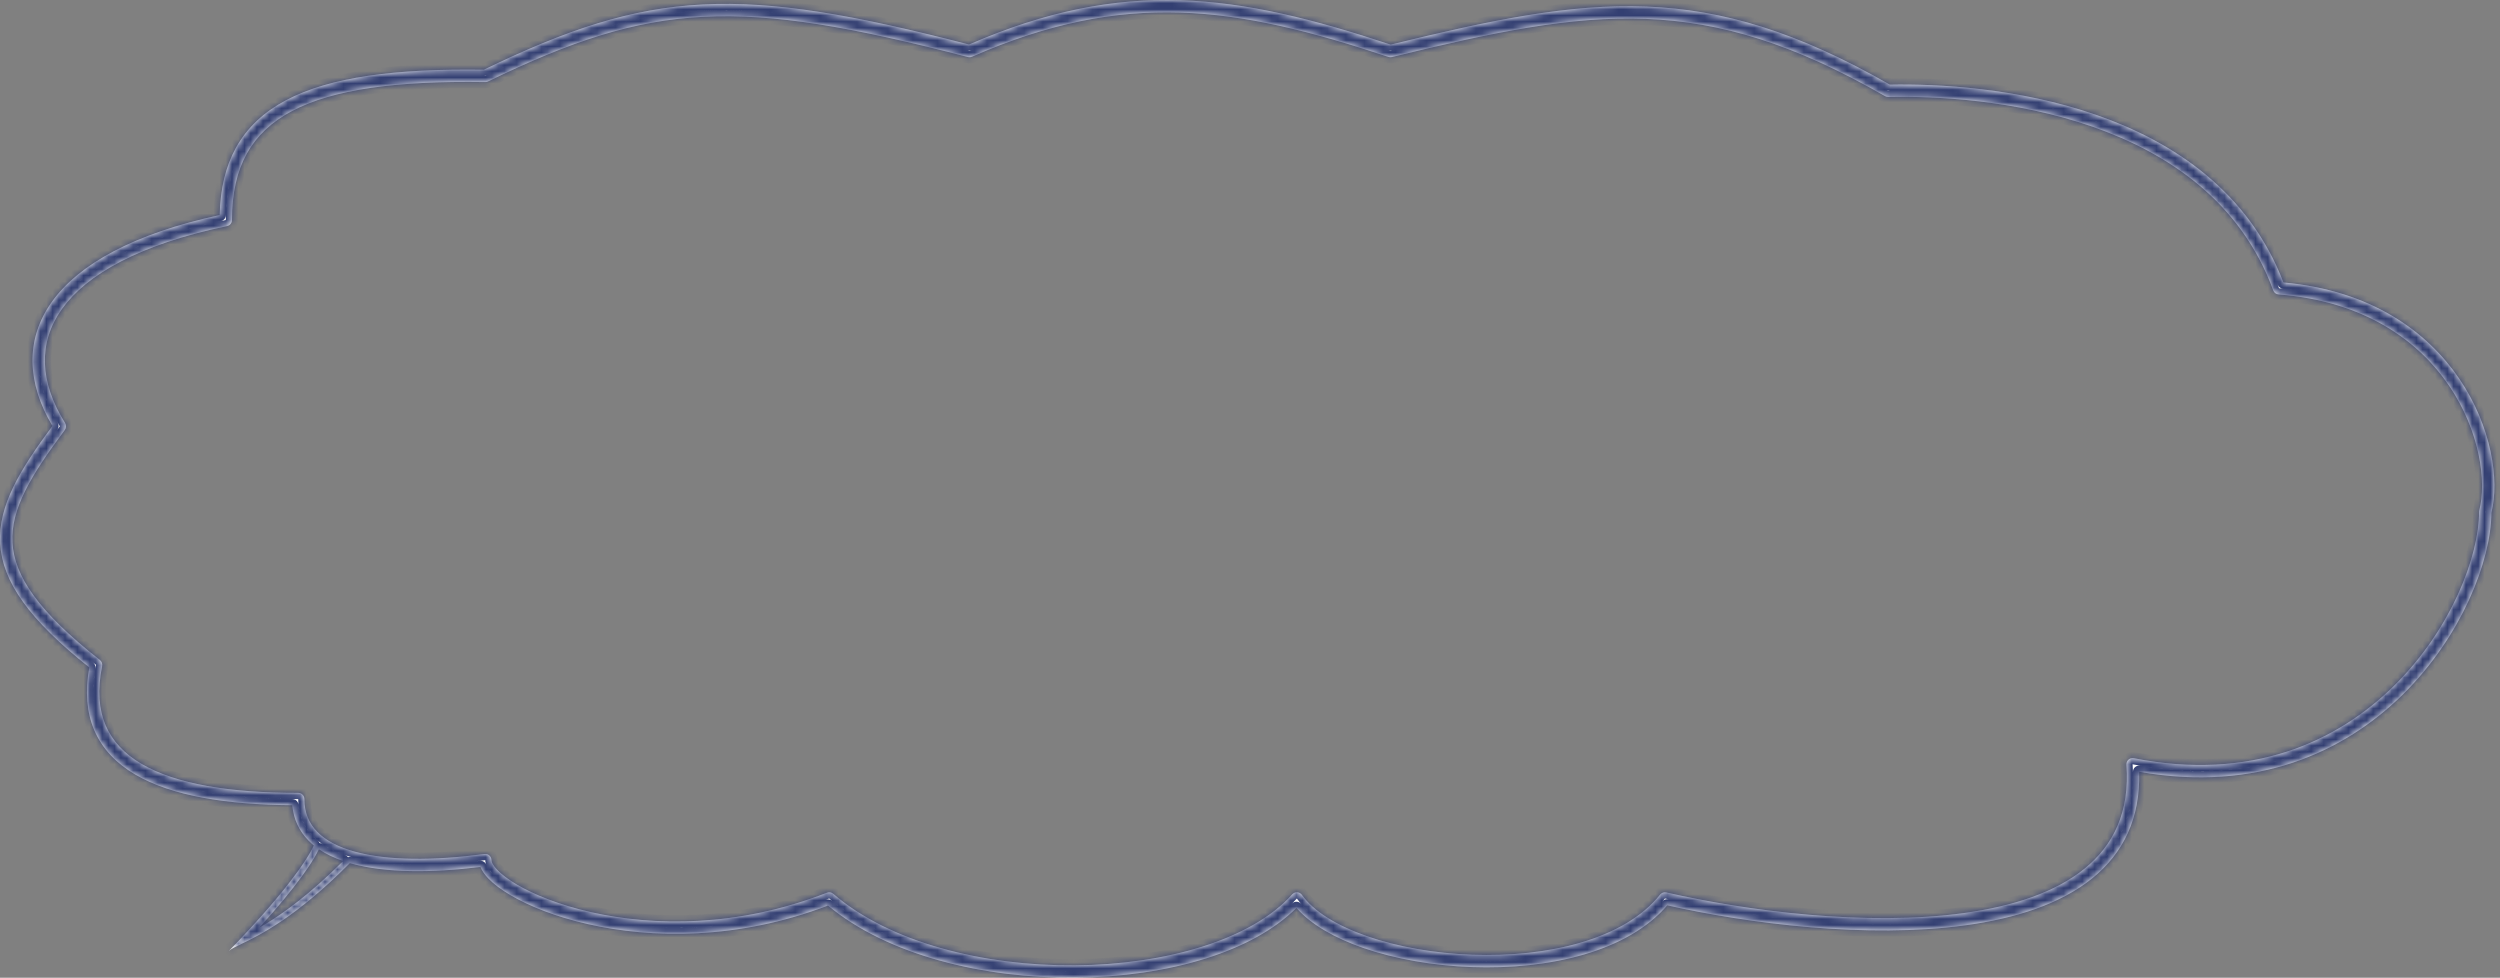 <svg width="404" height="158" viewBox="0 0 404 158" fill="none" xmlns="http://www.w3.org/2000/svg">
<rect x="0" y="0" width="404" height="158" fill="#808080" stroke="none"/>
<mask id="path-1-inside-1_1_2605" fill="white">
<path fill-rule="evenodd" clip-rule="evenodd" d="M190.711 0.034C179.87 -0.297 169.047 1.78 156.591 7.197C138.08 2.399 125.207 0.129 113.585 0.718C101.926 1.308 91.608 4.768 78.195 11.264C63.959 11.06 53.334 12.428 46.235 16.189C42.639 18.093 39.932 20.619 38.135 23.864C36.448 26.909 35.595 30.526 35.499 34.749C21.611 37.764 12.727 42.694 8.385 48.773C4.01 54.895 4.386 61.961 8.471 68.836C3.282 75.838 -0.315 81.69 0.021 87.802C0.364 94.022 4.737 100.157 14.431 107.851C13.729 111.755 14.011 115.131 15.233 117.999C16.521 121.019 18.808 123.378 21.863 125.171C27.748 128.623 36.603 130.045 47.234 130.124C47.439 132.403 48.356 134.312 49.865 135.846C50.131 136.116 50.415 136.374 50.714 136.619C49.638 139.081 45.518 144.907 37 153.66C37.401 153.32 38.071 152.996 39.019 152.537C42.007 151.09 47.757 148.305 56.537 139.48C56.627 139.506 56.718 139.532 56.809 139.557C62.274 141.063 69.636 141.097 77.644 140.103C77.898 140.746 78.347 141.361 78.878 141.921C79.737 142.828 80.96 143.753 82.469 144.644C85.491 146.428 89.788 148.15 94.982 149.334C105.248 151.674 119.127 151.941 133.806 146.338C143.492 154.402 158.993 158.116 173.72 157.997C181.222 157.936 188.581 156.881 194.948 154.863C200.839 152.997 205.943 150.285 209.505 146.716C211.877 149.434 215.752 151.611 220.321 153.195C225.441 154.97 231.574 156.051 237.813 156.28C244.053 156.509 250.441 155.888 256.066 154.226C261.453 152.634 266.211 150.065 269.431 146.302C282.562 149.266 301.825 151.713 317.666 149.524C325.703 148.414 332.978 146.095 338.113 141.936C343.032 137.951 345.913 132.332 345.687 124.722C364.667 128.086 378.827 121.559 388.267 112.262C397.803 102.869 402.56 90.606 402.613 82.857C403.949 77.561 402.619 68.869 397.434 61.223C392.244 53.57 383.181 46.934 369.004 45.643C363.393 30.976 351.261 22.908 338.721 18.556C326.171 14.2 313.098 13.519 305.39 13.672C290.53 5.172 278.484 1.534 266.037 1.056C253.634 0.579 240.904 3.245 224.727 7.212C212.341 3.099 201.544 0.365 190.711 0.034ZM51.532 137.23C52.67 138.009 53.993 138.64 55.46 139.142C50.067 144.51 45.872 147.537 42.809 149.382C42.496 149.571 42.192 149.746 41.901 149.912C44.914 146.595 47.169 143.825 48.767 141.634C49.899 140.082 50.714 138.806 51.238 137.821C51.348 137.615 51.446 137.418 51.532 137.23ZM157.076 9.166C169.429 3.75 180.049 1.71 190.65 2.033C201.271 2.357 211.929 5.055 224.37 9.199C224.549 9.259 224.742 9.267 224.925 9.222C241.249 5.214 253.802 2.586 265.96 3.054C278.078 3.52 289.875 7.066 304.635 15.543C304.793 15.634 304.974 15.68 305.156 15.676C312.701 15.503 325.675 16.145 338.064 20.445C350.446 24.743 362.124 32.645 367.352 46.929C367.486 47.296 367.822 47.551 368.212 47.582C382.144 48.682 390.851 55.08 395.778 62.346C400.747 69.672 401.862 77.852 400.649 82.473C400.628 82.555 400.616 82.641 400.616 82.727C400.616 89.844 396.139 101.701 386.863 110.837C377.643 119.918 363.723 126.269 344.819 122.524C344.513 122.464 344.197 122.55 343.963 122.757C343.729 122.964 343.605 123.268 343.628 123.579C344.19 131.213 341.524 136.599 336.854 140.382C332.128 144.211 325.27 146.456 317.393 147.544C301.648 149.719 282.304 147.216 269.278 144.217C268.904 144.131 268.512 144.267 268.272 144.567C265.397 148.167 260.884 150.717 255.5 152.308C250.125 153.896 243.958 154.504 237.887 154.281C231.816 154.058 225.882 153.007 220.977 151.306C216.038 149.593 212.28 147.272 210.387 144.611C210.21 144.364 209.931 144.209 209.628 144.192C209.324 144.175 209.03 144.298 208.827 144.524C205.576 148.159 200.504 151.005 194.345 152.957C188.198 154.905 181.04 155.938 173.704 155.997C158.989 156.116 143.79 152.323 134.654 144.435C134.374 144.192 133.982 144.125 133.637 144.26C119.173 149.92 105.485 149.677 95.427 147.384C90.394 146.236 86.298 144.582 83.485 142.921C82.076 142.089 81.02 141.273 80.33 140.545C79.609 139.784 79.42 139.259 79.42 138.997C79.42 138.709 79.295 138.434 79.078 138.244C78.862 138.055 78.573 137.968 78.288 138.006C70.031 139.105 62.629 139.085 57.34 137.628C54.701 136.901 52.661 135.835 51.29 134.442C49.943 133.073 49.191 131.339 49.19 129.128C49.19 128.576 48.743 128.128 48.19 128.128C37.207 128.128 28.453 126.718 22.876 123.446C20.113 121.825 18.161 119.766 17.073 117.215C15.984 114.659 15.72 111.51 16.505 107.641C16.58 107.27 16.439 106.889 16.142 106.655C6.17 98.828 2.315 93.076 2.019 87.691C1.719 82.254 5.003 76.823 10.476 69.487C10.722 69.157 10.74 68.709 10.521 68.359C6.42 61.804 6.1 55.412 10.013 49.936C14 44.355 22.531 39.498 36.694 36.537C37.158 36.44 37.489 36.031 37.489 35.558C37.489 31.232 38.295 27.701 39.884 24.833C41.468 21.973 43.869 19.705 47.172 17.956C53.831 14.429 64.092 13.043 78.404 13.266L78.52 13.261C78.637 13.249 78.751 13.217 78.856 13.166C92.26 6.659 102.347 3.29 113.687 2.716C125.054 2.14 137.763 4.368 156.423 9.218L156.588 9.246C156.754 9.261 156.922 9.234 157.076 9.166Z"/>
</mask>
<path fill-rule="evenodd" clip-rule="evenodd" d="M190.711 0.034C179.87 -0.297 169.047 1.78 156.591 7.197C138.08 2.399 125.207 0.129 113.585 0.718C101.926 1.308 91.608 4.768 78.195 11.264C63.959 11.06 53.334 12.428 46.235 16.189C42.639 18.093 39.932 20.619 38.135 23.864C36.448 26.909 35.595 30.526 35.499 34.749C21.611 37.764 12.727 42.694 8.385 48.773C4.01 54.895 4.386 61.961 8.471 68.836C3.282 75.838 -0.315 81.69 0.021 87.802C0.364 94.022 4.737 100.157 14.431 107.851C13.729 111.755 14.011 115.131 15.233 117.999C16.521 121.019 18.808 123.378 21.863 125.171C27.748 128.623 36.603 130.045 47.234 130.124C47.439 132.403 48.356 134.312 49.865 135.846C50.131 136.116 50.415 136.374 50.714 136.619C49.638 139.081 45.518 144.907 37 153.66C37.401 153.32 38.071 152.996 39.019 152.537C42.007 151.09 47.757 148.305 56.537 139.48C56.627 139.506 56.718 139.532 56.809 139.557C62.274 141.063 69.636 141.097 77.644 140.103C77.898 140.746 78.347 141.361 78.878 141.921C79.737 142.828 80.96 143.753 82.469 144.644C85.491 146.428 89.788 148.15 94.982 149.334C105.248 151.674 119.127 151.941 133.806 146.338C143.492 154.402 158.993 158.116 173.72 157.997C181.222 157.936 188.581 156.881 194.948 154.863C200.839 152.997 205.943 150.285 209.505 146.716C211.877 149.434 215.752 151.611 220.321 153.195C225.441 154.97 231.574 156.051 237.813 156.28C244.053 156.509 250.441 155.888 256.066 154.226C261.453 152.634 266.211 150.065 269.431 146.302C282.562 149.266 301.825 151.713 317.666 149.524C325.703 148.414 332.978 146.095 338.113 141.936C343.032 137.951 345.913 132.332 345.687 124.722C364.667 128.086 378.827 121.559 388.267 112.262C397.803 102.869 402.56 90.606 402.613 82.857C403.949 77.561 402.619 68.869 397.434 61.223C392.244 53.57 383.181 46.934 369.004 45.643C363.393 30.976 351.261 22.908 338.721 18.556C326.171 14.2 313.098 13.519 305.39 13.672C290.53 5.172 278.484 1.534 266.037 1.056C253.634 0.579 240.904 3.245 224.727 7.212C212.341 3.099 201.544 0.365 190.711 0.034ZM51.532 137.23C52.67 138.009 53.993 138.64 55.46 139.142C50.067 144.51 45.872 147.537 42.809 149.382C42.496 149.571 42.192 149.746 41.901 149.912C44.914 146.595 47.169 143.825 48.767 141.634C49.899 140.082 50.714 138.806 51.238 137.821C51.348 137.615 51.446 137.418 51.532 137.23ZM157.076 9.166C169.429 3.75 180.049 1.71 190.65 2.033C201.271 2.357 211.929 5.055 224.37 9.199C224.549 9.259 224.742 9.267 224.925 9.222C241.249 5.214 253.802 2.586 265.96 3.054C278.078 3.52 289.875 7.066 304.635 15.543C304.793 15.634 304.974 15.68 305.156 15.676C312.701 15.503 325.675 16.145 338.064 20.445C350.446 24.743 362.124 32.645 367.352 46.929C367.486 47.296 367.822 47.551 368.212 47.582C382.144 48.682 390.851 55.08 395.778 62.346C400.747 69.672 401.862 77.852 400.649 82.473C400.628 82.555 400.616 82.641 400.616 82.727C400.616 89.844 396.139 101.701 386.863 110.837C377.643 119.918 363.723 126.269 344.819 122.524C344.513 122.464 344.197 122.55 343.963 122.757C343.729 122.964 343.605 123.268 343.628 123.579C344.19 131.213 341.524 136.599 336.854 140.382C332.128 144.211 325.27 146.456 317.393 147.544C301.648 149.719 282.304 147.216 269.278 144.217C268.904 144.131 268.512 144.267 268.272 144.567C265.397 148.167 260.884 150.717 255.5 152.308C250.125 153.896 243.958 154.504 237.887 154.281C231.816 154.058 225.882 153.007 220.977 151.306C216.038 149.593 212.28 147.272 210.387 144.611C210.21 144.364 209.931 144.209 209.628 144.192C209.324 144.175 209.03 144.298 208.827 144.524C205.576 148.159 200.504 151.005 194.345 152.957C188.198 154.905 181.04 155.938 173.704 155.997C158.989 156.116 143.79 152.323 134.654 144.435C134.374 144.192 133.982 144.125 133.637 144.26C119.173 149.92 105.485 149.677 95.427 147.384C90.394 146.236 86.298 144.582 83.485 142.921C82.076 142.089 81.02 141.273 80.33 140.545C79.609 139.784 79.42 139.259 79.42 138.997C79.42 138.709 79.295 138.434 79.078 138.244C78.862 138.055 78.573 137.968 78.288 138.006C70.031 139.105 62.629 139.085 57.34 137.628C54.701 136.901 52.661 135.835 51.29 134.442C49.943 133.073 49.191 131.339 49.19 129.128C49.19 128.576 48.743 128.128 48.19 128.128C37.207 128.128 28.453 126.718 22.876 123.446C20.113 121.825 18.161 119.766 17.073 117.215C15.984 114.659 15.72 111.51 16.505 107.641C16.58 107.27 16.439 106.889 16.142 106.655C6.17 98.828 2.315 93.076 2.019 87.691C1.719 82.254 5.003 76.823 10.476 69.487C10.722 69.157 10.74 68.709 10.521 68.359C6.42 61.804 6.1 55.412 10.013 49.936C14 44.355 22.531 39.498 36.694 36.537C37.158 36.44 37.489 36.031 37.489 35.558C37.489 31.232 38.295 27.701 39.884 24.833C41.468 21.973 43.869 19.705 47.172 17.956C53.831 14.429 64.092 13.043 78.404 13.266L78.52 13.261C78.637 13.249 78.751 13.217 78.856 13.166C92.26 6.659 102.347 3.29 113.687 2.716C125.054 2.14 137.763 4.368 156.423 9.218L156.588 9.246C156.754 9.261 156.922 9.234 157.076 9.166Z" fill="white"/>
<path d="M156.591 7.197L156.34 8.165C156.556 8.221 156.785 8.203 156.99 8.114L156.591 7.197ZM190.711 0.034L190.741 -0.965L190.741 -0.965L190.711 0.034ZM113.585 0.718L113.534 -0.281L113.534 -0.281L113.585 0.718ZM78.195 11.264L78.181 12.264C78.337 12.266 78.491 12.232 78.631 12.164L78.195 11.264ZM46.235 16.189L45.767 15.305L45.767 15.305L46.235 16.189ZM38.135 23.864L37.26 23.38L37.26 23.38L38.135 23.864ZM35.499 34.749L35.711 35.726C36.163 35.628 36.488 35.234 36.499 34.772L35.499 34.749ZM8.385 48.773L7.571 48.191L7.571 48.191L8.385 48.773ZM8.471 68.836L9.274 69.431C9.514 69.108 9.536 68.671 9.33 68.325L8.471 68.836ZM0.021 87.802L-0.977 87.857L-0.977 87.857L0.021 87.802ZM14.431 107.851L15.415 108.028C15.48 107.665 15.341 107.296 15.052 107.067L14.431 107.851ZM15.233 117.999L14.313 118.391L14.313 118.391L15.233 117.999ZM21.863 125.171L21.357 126.033L21.357 126.033L21.863 125.171ZM47.234 130.124L48.23 130.034C48.184 129.522 47.757 129.128 47.242 129.124L47.234 130.124ZM49.865 135.846L49.153 136.547L49.153 136.547L49.865 135.846ZM50.714 136.619L51.63 137.019C51.81 136.608 51.694 136.128 51.347 135.845L50.714 136.619ZM37 153.66L36.283 152.963C35.911 153.345 35.905 153.952 36.269 154.343C36.633 154.733 37.239 154.768 37.647 154.423L37 153.66ZM39.019 152.537L39.454 153.437L39.454 153.437L39.019 152.537ZM56.537 139.48L56.813 138.519C56.463 138.418 56.085 138.516 55.828 138.775L56.537 139.48ZM56.809 139.557L56.543 140.521L56.543 140.521L56.809 139.557ZM77.644 140.103L78.573 139.735C78.406 139.311 77.973 139.054 77.52 139.11L77.644 140.103ZM78.878 141.921L78.152 142.609L78.152 142.609L78.878 141.921ZM82.469 144.644L81.96 145.505L81.96 145.505L82.469 144.644ZM94.982 149.334L94.76 150.309L94.76 150.309L94.982 149.334ZM133.806 146.338L134.445 145.569C134.168 145.338 133.787 145.275 133.449 145.404L133.806 146.338ZM173.72 157.997L173.728 158.997L173.728 158.997L173.72 157.997ZM194.948 154.863L195.25 155.817L195.25 155.817L194.948 154.863ZM209.505 146.716L210.258 146.058C210.076 145.849 209.815 145.726 209.538 145.716C209.261 145.707 208.993 145.813 208.797 146.009L209.505 146.716ZM220.321 153.195L219.994 154.14L219.994 154.14L220.321 153.195ZM237.813 156.28L237.777 157.28L237.777 157.28L237.813 156.28ZM256.066 154.226L256.35 155.185L256.35 155.185L256.066 154.226ZM269.431 146.302L269.651 145.326C269.289 145.245 268.912 145.37 268.671 145.652L269.431 146.302ZM317.666 149.524L317.803 150.515L317.803 150.515L317.666 149.524ZM338.113 141.936L338.743 142.713L338.743 142.713L338.113 141.936ZM345.687 124.722L345.861 123.737C345.565 123.685 345.26 123.768 345.033 123.965C344.805 124.162 344.678 124.451 344.687 124.751L345.687 124.722ZM388.267 112.262L388.968 112.974L388.968 112.974L388.267 112.262ZM402.613 82.857L401.644 82.613C401.624 82.691 401.614 82.77 401.613 82.85L402.613 82.857ZM397.434 61.223L398.261 60.661L398.261 60.661L397.434 61.223ZM369.004 45.643L368.07 46C368.206 46.356 368.533 46.604 368.913 46.639L369.004 45.643ZM338.721 18.556L339.049 17.611L339.049 17.611L338.721 18.556ZM305.39 13.672L304.893 14.54C305.05 14.63 305.229 14.675 305.41 14.672L305.39 13.672ZM266.037 1.056L266.076 0.056L266.076 0.056L266.037 1.056ZM224.727 7.212L224.411 8.161C224.59 8.22 224.782 8.228 224.965 8.183L224.727 7.212ZM55.46 139.142L56.165 139.85C56.41 139.606 56.512 139.253 56.434 138.917C56.356 138.58 56.11 138.307 55.783 138.195L55.46 139.142ZM51.532 137.23L52.097 136.405C51.854 136.239 51.551 136.188 51.267 136.266C50.983 136.344 50.749 136.543 50.625 136.81L51.532 137.23ZM42.809 149.382L43.325 150.238L43.325 150.238L42.809 149.382ZM41.901 149.912L41.161 149.24C40.831 149.604 40.813 150.154 41.121 150.538C41.429 150.921 41.969 151.024 42.397 150.781L41.901 149.912ZM48.767 141.634L49.575 142.223L49.575 142.223L48.767 141.634ZM51.238 137.821L50.355 137.351L50.355 137.351L51.238 137.821ZM190.65 2.033L190.681 1.034L190.681 1.034L190.65 2.033ZM157.076 9.166L156.675 8.25L156.675 8.25L157.076 9.166ZM224.37 9.199L224.054 10.148L224.054 10.148L224.37 9.199ZM224.925 9.222L225.163 10.193L225.163 10.193L224.925 9.222ZM265.96 3.054L265.998 2.054L265.998 2.054L265.96 3.054ZM304.635 15.543L304.137 16.41L304.137 16.41L304.635 15.543ZM305.156 15.676L305.133 14.676L305.133 14.676L305.156 15.676ZM338.064 20.445L338.392 19.501L338.392 19.501L338.064 20.445ZM367.352 46.929L366.412 47.272L366.413 47.273L367.352 46.929ZM368.212 47.582L368.133 48.579L368.133 48.579L368.212 47.582ZM395.778 62.346L396.606 61.784L396.606 61.784L395.778 62.346ZM400.649 82.473L399.682 82.219L399.682 82.219L400.649 82.473ZM400.616 82.727L401.616 82.727V82.727H400.616ZM386.863 110.837L387.565 111.549L387.565 111.549L386.863 110.837ZM344.819 122.524L345.014 121.543L345.013 121.543L344.819 122.524ZM343.963 122.757L343.3 122.008L343.3 122.008L343.963 122.757ZM343.628 123.579L344.625 123.506L344.625 123.506L343.628 123.579ZM336.854 140.382L337.484 141.159L337.484 141.159L336.854 140.382ZM317.393 147.544L317.529 148.535L317.529 148.535L317.393 147.544ZM269.278 144.217L269.503 143.242L269.503 143.242L269.278 144.217ZM268.272 144.567L269.054 145.192L269.054 145.191L268.272 144.567ZM255.5 152.308L255.783 153.267L255.783 153.267L255.5 152.308ZM237.887 154.281L237.85 155.281L237.85 155.281L237.887 154.281ZM220.977 151.306L220.649 152.25L220.649 152.25L220.977 151.306ZM210.387 144.611L211.201 144.031L211.201 144.031L210.387 144.611ZM209.628 144.192L209.684 143.194L209.684 143.194L209.628 144.192ZM208.827 144.524L208.082 143.858L208.082 143.858L208.827 144.524ZM194.345 152.957L194.647 153.91L194.647 153.91L194.345 152.957ZM173.704 155.997L173.712 156.997L173.712 156.997L173.704 155.997ZM134.654 144.435L135.308 143.678L135.308 143.678L134.654 144.435ZM133.637 144.26L133.273 143.328L133.272 143.329L133.637 144.26ZM95.427 147.384L95.204 148.359L95.204 148.359L95.427 147.384ZM83.485 142.921L82.977 143.782L82.977 143.782L83.485 142.921ZM80.33 140.545L79.604 141.233L79.604 141.233L80.33 140.545ZM79.42 138.997L78.42 138.997L78.42 138.997L79.42 138.997ZM79.078 138.244L79.737 137.492L79.737 137.492L79.078 138.244ZM78.288 138.006L78.157 137.015L78.156 137.015L78.288 138.006ZM57.34 137.628L57.074 138.592L57.074 138.592L57.34 137.628ZM51.29 134.442L50.577 135.144L50.577 135.144L51.29 134.442ZM49.19 129.128L48.19 129.128L48.19 129.128L49.19 129.128ZM48.19 128.128L48.191 127.128L48.19 127.128L48.19 128.128ZM22.876 123.446L22.37 124.309L22.37 124.309L22.876 123.446ZM17.073 117.215L16.153 117.607L16.153 117.607L17.073 117.215ZM16.505 107.641L17.485 107.84L17.485 107.839L16.505 107.641ZM16.142 106.655L16.759 105.869L16.759 105.869L16.142 106.655ZM2.019 87.691L1.02 87.746L1.02 87.746L2.019 87.691ZM10.476 69.487L11.277 70.085L11.277 70.085L10.476 69.487ZM10.521 68.359L11.369 67.829L11.369 67.829L10.521 68.359ZM10.013 49.936L9.199 49.354L9.199 49.354L10.013 49.936ZM36.694 36.537L36.899 37.516L36.899 37.516L36.694 36.537ZM37.489 35.558L36.489 35.558V35.558H37.489ZM39.884 24.833L39.009 24.348L39.009 24.348L39.884 24.833ZM47.172 17.956L46.704 17.072L46.704 17.072L47.172 17.956ZM78.404 13.266L78.389 14.265C78.408 14.266 78.427 14.266 78.446 14.265L78.404 13.266ZM78.52 13.261L78.562 14.26C78.582 14.259 78.602 14.258 78.622 14.256L78.52 13.261ZM78.856 13.166L78.42 12.266L78.42 12.266L78.856 13.166ZM113.687 2.716L113.636 1.717L113.636 1.717L113.687 2.716ZM156.423 9.218L156.171 10.186C156.199 10.193 156.226 10.199 156.254 10.203L156.423 9.218ZM156.588 9.246L156.419 10.232C156.446 10.236 156.474 10.24 156.501 10.242L156.588 9.246ZM156.591 7.197L156.99 8.114C169.328 2.748 180.004 0.708 190.68 1.034L190.711 0.034L190.741 -0.965C179.735 -1.301 168.767 0.811 156.192 6.28L156.591 7.197ZM113.585 0.718L113.636 1.716C125.096 1.136 137.845 3.371 156.34 8.165L156.591 7.197L156.842 6.229C138.315 1.427 125.317 -0.877 113.534 -0.281L113.585 0.718ZM78.195 11.264L78.631 12.164C91.987 5.696 102.166 2.297 113.636 1.716L113.585 0.718L113.534 -0.281C101.686 0.319 91.229 3.841 77.76 10.364L78.195 11.264ZM46.235 16.189L46.703 17.072C53.563 13.438 63.968 12.06 78.181 12.264L78.195 11.264L78.21 10.264C63.95 10.059 53.104 11.419 45.767 15.305L46.235 16.189ZM38.135 23.864L39.01 24.349C40.701 21.296 43.254 18.899 46.703 17.072L46.235 16.189L45.767 15.305C42.024 17.287 39.164 19.942 37.26 23.38L38.135 23.864ZM35.499 34.749L36.499 34.772C36.592 30.67 37.419 27.22 39.01 24.349L38.135 23.864L37.26 23.38C35.477 26.598 34.598 30.383 34.499 34.726L35.499 34.749ZM8.385 48.773L9.198 49.354C13.326 43.577 21.913 38.722 35.711 35.726L35.499 34.749L35.287 33.772C21.31 36.806 12.129 41.812 7.571 48.191L8.385 48.773ZM8.471 68.836L9.33 68.325C5.398 61.707 5.107 55.081 9.198 49.354L8.385 48.773L7.571 48.191C2.914 54.709 3.373 62.215 7.611 69.347L8.471 68.836ZM0.021 87.802L1.02 87.747C0.706 82.044 4.059 76.469 9.274 69.431L8.471 68.836L7.667 68.241C2.505 75.208 -1.336 81.336 -0.977 87.857L0.021 87.802ZM14.431 107.851L15.052 107.067C5.391 99.4 1.337 93.505 1.02 87.747L0.021 87.802L-0.977 87.857C-0.609 94.539 4.083 100.915 13.809 108.634L14.431 107.851ZM15.233 117.999L16.153 117.607C15.024 114.957 14.739 111.787 15.415 108.028L14.431 107.851L13.446 107.674C12.719 111.723 12.998 115.304 14.313 118.391L15.233 117.999ZM21.863 125.171L22.369 124.308C19.46 122.602 17.341 120.393 16.153 117.607L15.233 117.999L14.313 118.391C15.701 121.646 18.155 124.155 21.357 126.033L21.863 125.171ZM47.234 130.124L47.242 129.124C36.65 129.045 28.018 127.622 22.369 124.308L21.863 125.171L21.357 126.033C27.478 129.624 36.556 131.044 47.227 131.124L47.234 130.124ZM49.865 135.846L50.578 135.144C49.229 133.774 48.414 132.08 48.23 130.034L47.234 130.124L46.238 130.214C46.464 132.725 47.482 134.85 49.153 136.547L49.865 135.846ZM50.714 136.619L51.347 135.845C51.075 135.621 50.818 135.388 50.578 135.144L49.865 135.846L49.153 136.547C49.445 136.844 49.755 137.126 50.081 137.393L50.714 136.619ZM37 153.66L37.717 154.358C41.996 149.96 45.18 146.288 47.436 143.395C49.678 140.521 51.041 138.369 51.63 137.019L50.714 136.619L49.798 136.218C49.311 137.331 48.076 139.323 45.859 142.166C43.657 144.99 40.522 148.607 36.283 152.963L37 153.66ZM39.019 152.537L38.583 151.637C37.693 152.068 36.876 152.454 36.353 152.897L37 153.66L37.647 154.423C37.926 154.186 38.449 153.924 39.454 153.437L39.019 152.537ZM56.537 139.48L55.828 138.775C47.147 147.5 41.498 150.225 38.583 151.637L39.019 152.537L39.454 153.437C42.516 151.954 48.367 149.11 57.246 140.185L56.537 139.48ZM56.809 139.557L57.074 138.593C56.987 138.568 56.9 138.544 56.813 138.519L56.537 139.48L56.26 140.441C56.354 140.468 56.448 140.495 56.543 140.521L56.809 139.557ZM77.644 140.103L77.52 139.11C69.564 140.098 62.354 140.047 57.074 138.593L56.809 139.557L56.543 140.521C62.194 142.078 69.709 142.096 77.767 141.095L77.644 140.103ZM78.878 141.921L79.604 141.233C79.122 140.724 78.764 140.216 78.573 139.735L77.644 140.103L76.714 140.47C77.032 141.276 77.572 141.997 78.152 142.609L78.878 141.921ZM82.469 144.644L82.977 143.782C81.518 142.921 80.379 142.051 79.604 141.233L78.878 141.921L78.152 142.609C79.096 143.605 80.403 144.585 81.96 145.505L82.469 144.644ZM94.982 149.334L95.205 148.359C90.091 147.193 85.895 145.505 82.977 143.782L82.469 144.644L81.96 145.505C85.088 147.351 89.485 149.106 94.76 150.309L94.982 149.334ZM133.806 146.338L133.449 145.404C118.979 150.927 105.303 150.661 95.205 148.359L94.982 149.334L94.76 150.309C105.192 152.687 119.276 152.954 134.162 147.272L133.806 146.338ZM173.72 157.997L173.712 156.997C159.109 157.115 143.879 153.423 134.445 145.569L133.806 146.338L133.166 147.106C143.105 155.381 158.878 159.117 173.728 158.997L173.72 157.997ZM194.948 154.863L194.646 153.91C188.389 155.893 181.131 156.937 173.712 156.997L173.72 157.997L173.728 158.997C181.313 158.936 188.773 157.869 195.25 155.817L194.948 154.863ZM209.505 146.716L208.797 146.009C205.386 149.428 200.444 152.073 194.646 153.91L194.948 154.863L195.25 155.817C201.235 153.92 206.501 151.142 210.213 147.422L209.505 146.716ZM220.321 153.195L220.649 152.251C216.156 150.693 212.467 148.589 210.258 146.058L209.505 146.716L208.751 147.373C211.287 150.279 215.349 152.53 219.994 154.14L220.321 153.195ZM237.813 156.28L237.85 155.281C231.695 155.055 225.661 153.989 220.649 152.25L220.321 153.195L219.994 154.14C225.22 155.952 231.453 157.048 237.777 157.28L237.813 156.28ZM256.066 154.226L255.783 153.267C250.283 154.892 244.005 155.507 237.85 155.281L237.813 156.28L237.777 157.28C244.1 157.512 250.6 156.883 256.35 155.185L256.066 154.226ZM269.431 146.302L268.671 145.652C265.618 149.219 261.057 151.708 255.783 153.267L256.066 154.226L256.35 155.185C261.849 153.56 266.803 150.91 270.19 146.952L269.431 146.302ZM317.666 149.524L317.529 148.534C301.856 150.699 282.726 148.278 269.651 145.326L269.431 146.302L269.21 147.277C282.398 150.254 301.793 152.727 317.803 150.515L317.666 149.524ZM338.113 141.936L337.484 141.159C332.553 145.153 325.486 147.434 317.529 148.534L317.666 149.524L317.803 150.515C325.92 149.394 333.404 147.038 338.743 142.713L338.113 141.936ZM345.687 124.722L344.687 124.751C344.904 132.051 342.159 137.371 337.484 141.159L338.113 141.936L338.743 142.713C343.905 138.531 346.922 132.613 346.686 124.692L345.687 124.722ZM388.267 112.262L387.565 111.549C378.333 120.643 364.492 127.04 345.861 123.737L345.687 124.722L345.512 125.706C364.843 129.133 379.322 122.475 388.968 112.974L388.267 112.262ZM402.613 82.857L401.613 82.85C401.562 90.292 396.944 102.311 387.565 111.549L388.267 112.262L388.968 112.974C398.662 103.427 403.558 90.92 403.613 82.864L402.613 82.857ZM397.434 61.223L396.606 61.784C401.663 69.241 402.897 77.643 401.644 82.613L402.613 82.857L403.583 83.102C405.001 77.478 403.576 68.498 398.261 60.661L397.434 61.223ZM369.004 45.643L368.913 46.639C382.788 47.902 391.583 54.377 396.606 61.784L397.434 61.223L398.261 60.661C392.905 52.764 383.573 45.965 369.095 44.647L369.004 45.643ZM338.721 18.556L338.393 19.5C350.772 23.797 362.602 31.706 368.07 46L369.004 45.643L369.938 45.285C364.184 30.245 351.751 22.02 339.049 17.611L338.721 18.556ZM305.39 13.672L305.41 14.672C313.056 14.52 325.998 15.198 338.393 19.5L338.721 18.556L339.049 17.611C326.344 13.202 313.14 12.518 305.37 12.672L305.39 13.672ZM266.037 1.056L265.999 2.055C278.249 2.526 290.139 6.101 304.893 14.54L305.39 13.672L305.886 12.804C290.921 4.244 278.718 0.542 266.076 0.056L266.037 1.056ZM224.727 7.212L224.965 8.183C241.148 4.215 253.753 1.584 265.999 2.055L266.037 1.056L266.076 0.056C253.516 -0.426 240.66 2.275 224.488 6.241L224.727 7.212ZM190.711 0.034L190.68 1.034C201.368 1.36 212.056 4.058 224.411 8.161L224.727 7.212L225.042 6.263C212.626 2.14 201.72 -0.63 190.741 -0.965L190.711 0.034ZM55.46 139.142L55.783 138.195C54.384 137.716 53.146 137.122 52.097 136.405L51.532 137.23L50.968 138.056C52.195 138.895 53.603 139.563 55.136 140.088L55.46 139.142ZM42.809 149.382L43.325 150.238C46.462 148.349 50.719 145.271 56.165 139.85L55.46 139.142L54.754 138.433C49.414 143.749 45.282 146.725 42.294 148.525L42.809 149.382ZM41.901 149.912L42.397 150.781C42.691 150.613 43.002 150.433 43.325 150.238L42.809 149.382L42.294 148.525C41.989 148.708 41.694 148.879 41.406 149.043L41.901 149.912ZM48.767 141.634L47.96 141.044C46.387 143.2 44.156 145.943 41.161 149.24L41.901 149.912L42.642 150.585C45.673 147.248 47.951 144.449 49.575 142.223L48.767 141.634ZM51.238 137.821L50.355 137.351C49.861 138.28 49.075 139.515 47.96 141.044L48.767 141.634L49.575 142.223C50.723 140.65 51.567 139.331 52.121 138.291L51.238 137.821ZM51.532 137.23L50.625 136.81C50.546 136.981 50.457 137.162 50.355 137.351L51.238 137.821L52.121 138.291C52.239 138.069 52.345 137.855 52.44 137.651L51.532 137.23ZM190.65 2.033L190.681 1.034C179.914 0.705 169.146 2.782 156.675 8.25L157.076 9.166L157.478 10.082C169.711 4.718 180.185 2.714 190.62 3.033L190.65 2.033ZM224.37 9.199L224.686 8.25C212.215 4.097 201.448 1.362 190.681 1.034L190.65 2.033L190.62 3.033C201.094 3.353 211.642 6.014 224.054 10.148L224.37 9.199ZM224.925 9.222L224.686 8.251L224.686 8.25L224.37 9.199L224.054 10.148C224.412 10.267 224.797 10.283 225.163 10.193L224.925 9.222ZM265.96 3.054L265.998 2.054C253.682 1.581 241.003 4.244 224.686 8.251L224.925 9.222L225.163 10.193C241.495 6.183 253.921 3.592 265.922 4.053L265.96 3.054ZM304.635 15.543L305.133 14.676C290.268 6.138 278.314 2.528 265.998 2.054L265.96 3.054L265.922 4.053C277.842 4.511 289.482 7.993 304.137 16.41L304.635 15.543ZM305.156 15.676L305.133 14.676L305.133 14.676L304.635 15.543L304.137 16.41C304.453 16.592 304.814 16.684 305.179 16.675L305.156 15.676ZM338.064 20.445L338.392 19.501C325.847 15.146 312.741 14.502 305.133 14.676L305.156 15.676L305.179 16.675C312.662 16.505 325.504 17.144 337.737 21.39L338.064 20.445ZM367.352 46.929L368.291 46.585C362.924 31.92 350.938 23.855 338.392 19.501L338.064 20.445L337.737 21.39C349.953 25.63 361.325 33.371 366.412 47.272L367.352 46.929ZM368.212 47.582L368.291 46.585L368.291 46.585L367.352 46.929L366.413 47.273C366.681 48.007 367.354 48.517 368.133 48.579L368.212 47.582ZM395.778 62.346L396.606 61.784C391.509 54.268 382.527 47.71 368.291 46.585L368.212 47.582L368.133 48.579C381.76 49.655 390.192 55.891 394.951 62.907L395.778 62.346ZM400.649 82.473L401.617 82.727C402.917 77.774 401.703 69.3 396.606 61.784L395.778 62.346L394.951 62.907C399.79 70.043 400.808 77.93 399.682 82.219L400.649 82.473ZM400.616 82.727H401.616L401.617 82.726L400.649 82.473L399.682 82.219C399.64 82.381 399.616 82.552 399.616 82.727H400.616ZM386.863 110.837L387.565 111.549C396.998 102.258 401.616 90.156 401.616 82.727L400.616 82.727L399.616 82.727C399.616 89.533 395.28 101.143 386.162 110.124L386.863 110.837ZM344.819 122.524L344.625 123.505C363.883 127.32 378.132 120.841 387.565 111.549L386.863 110.837L386.162 110.124C377.155 118.996 363.563 125.218 345.014 121.543L344.819 122.524ZM343.963 122.757L344.625 123.506L344.625 123.505L344.819 122.524L345.013 121.543C344.4 121.422 343.767 121.595 343.3 122.008L343.963 122.757ZM343.628 123.579L344.625 123.506L344.626 123.506L343.963 122.757L343.3 122.008C342.833 122.421 342.585 123.029 342.631 123.653L343.628 123.579ZM336.854 140.382L337.484 141.159C342.415 137.164 345.21 131.457 344.625 123.506L343.628 123.579L342.631 123.652C343.169 130.969 340.633 136.034 336.225 139.605L336.854 140.382ZM317.393 147.544L317.529 148.535C325.487 147.435 332.553 145.153 337.484 141.159L336.854 140.382L336.225 139.605C331.702 143.269 325.053 145.476 317.256 146.553L317.393 147.544ZM269.278 144.217L269.054 145.191C282.137 148.203 301.615 150.733 317.529 148.535L317.393 147.544L317.256 146.553C301.681 148.705 282.471 146.228 269.503 143.242L269.278 144.217ZM268.272 144.567L269.054 145.191L269.054 145.191L269.278 144.217L269.503 143.242C268.753 143.07 267.971 143.343 267.491 143.943L268.272 144.567ZM255.5 152.308L255.783 153.267C261.283 151.642 266.007 149.006 269.054 145.192L268.272 144.567L267.491 143.943C264.787 147.328 260.485 149.792 255.217 151.349L255.5 152.308ZM237.887 154.281L237.85 155.281C244.005 155.506 250.283 154.892 255.783 153.267L255.5 152.308L255.217 151.349C249.966 152.9 243.911 153.502 237.923 153.282L237.887 154.281ZM220.977 151.306L220.649 152.25C225.662 153.989 231.695 155.055 237.85 155.281L237.887 154.281L237.923 153.282C231.937 153.062 226.103 152.025 221.304 150.361L220.977 151.306ZM210.387 144.611L209.572 145.191C211.644 148.103 215.636 150.512 220.649 152.25L220.977 151.306L221.304 150.361C216.44 148.674 212.917 146.441 211.201 144.031L210.387 144.611ZM209.628 144.192L209.572 145.191L209.572 145.191L210.387 144.611L211.201 144.031C210.85 143.537 210.292 143.228 209.684 143.194L209.628 144.192ZM208.827 144.524L209.572 145.191L209.572 145.191L209.628 144.192L209.684 143.194C209.076 143.16 208.487 143.405 208.082 143.858L208.827 144.524ZM194.345 152.957L194.647 153.91C200.904 151.928 206.16 149.006 209.572 145.191L208.827 144.524L208.082 143.858C204.993 147.311 200.104 150.083 194.043 152.004L194.345 152.957ZM173.704 155.997L173.712 156.997C181.131 156.937 188.39 155.893 194.647 153.91L194.345 152.957L194.043 152.004C188.006 153.917 180.949 154.938 173.696 154.997L173.704 155.997ZM134.654 144.435L134.001 145.191C143.394 153.303 158.874 157.117 173.712 156.997L173.704 155.997L173.696 154.997C159.104 155.115 144.186 151.344 135.308 143.678L134.654 144.435ZM133.637 144.26L134.001 145.191L134.001 145.191L134.654 144.435L135.308 143.678C134.747 143.193 133.964 143.058 133.273 143.328L133.637 144.26ZM95.427 147.384L95.204 148.359C105.431 150.69 119.327 150.934 134.001 145.191L133.637 144.26L133.272 143.329C119.019 148.907 105.538 148.663 95.649 146.409L95.427 147.384ZM83.485 142.921L82.977 143.782C85.895 145.505 90.091 147.193 95.204 148.359L95.427 147.384L95.649 146.409C90.698 145.28 86.702 143.659 83.994 142.06L83.485 142.921ZM80.33 140.545L79.604 141.233C80.379 142.05 81.518 142.921 82.977 143.782L83.485 142.921L83.994 142.06C82.634 141.257 81.661 140.496 81.056 139.857L80.33 140.545ZM79.42 138.997L78.42 138.997C78.42 139.649 78.829 140.414 79.604 141.233L80.33 140.545L81.056 139.857C80.742 139.526 80.574 139.277 80.488 139.115C80.396 138.942 80.42 138.909 80.42 138.997L79.42 138.997ZM79.078 138.244L78.419 138.996L78.42 138.997H79.42H80.42C80.42 138.42 80.17 137.871 79.737 137.492L79.078 138.244ZM78.288 138.006L78.419 138.997L78.42 138.997L79.078 138.244L79.737 137.492C79.302 137.112 78.726 136.939 78.157 137.015L78.288 138.006ZM57.34 137.628L57.074 138.592C62.554 140.102 70.113 140.102 78.42 138.997L78.288 138.006L78.156 137.015C69.949 138.107 62.704 138.069 57.605 136.664L57.34 137.628ZM51.29 134.442L50.577 135.144C52.113 136.704 54.334 137.837 57.074 138.592L57.34 137.628L57.605 136.664C55.068 135.965 53.208 134.966 52.003 133.741L51.29 134.442ZM49.19 129.128L48.19 129.128C48.191 131.595 49.042 133.583 50.577 135.144L51.29 134.442L52.003 133.741C50.844 132.563 50.191 131.082 50.19 129.128L49.19 129.128ZM48.19 128.128L48.19 129.128L48.19 129.128H49.19H50.19C50.19 128.023 49.295 127.128 48.191 127.128L48.19 128.128ZM22.876 123.446L22.37 124.309C28.189 127.722 37.17 129.128 48.19 129.128L48.19 128.128L48.19 127.128C37.243 127.128 28.718 125.714 23.382 122.584L22.876 123.446ZM17.073 117.215L16.153 117.607C17.341 120.393 19.46 122.602 22.37 124.309L22.876 123.446L23.382 122.584C20.765 121.049 18.981 119.14 17.993 116.823L17.073 117.215ZM16.505 107.641L15.525 107.442C14.71 111.457 14.966 114.821 16.153 117.607L17.073 117.215L17.993 116.823C17.002 114.497 16.729 111.562 17.485 107.84L16.505 107.641ZM16.142 106.655L15.524 107.442L15.525 107.442L16.505 107.641L17.485 107.839C17.635 107.097 17.353 106.335 16.759 105.869L16.142 106.655ZM2.019 87.691L1.02 87.746C1.342 93.6 5.524 99.593 15.524 107.442L16.142 106.655L16.759 105.869C6.815 98.064 3.288 92.553 3.017 87.636L2.019 87.691ZM10.476 69.487L9.674 68.889C6.932 72.564 4.697 75.816 3.187 78.856C1.672 81.905 0.858 84.798 1.02 87.746L2.019 87.691L3.017 87.636C2.88 85.147 3.558 82.605 4.978 79.746C6.403 76.877 8.546 73.746 11.277 70.085L10.476 69.487ZM10.521 68.359L9.674 68.89L9.674 68.89L10.476 69.487L11.277 70.085C11.77 69.424 11.806 68.528 11.369 67.829L10.521 68.359ZM10.013 49.936L9.199 49.354C4.994 55.24 5.414 62.083 9.674 68.89L10.521 68.359L11.369 67.829C7.425 61.526 7.206 55.584 10.826 50.517L10.013 49.936ZM36.694 36.537L36.49 35.558C22.238 38.538 13.405 43.468 9.199 49.354L10.013 49.936L10.826 50.517C14.595 45.242 22.823 40.459 36.899 37.516L36.694 36.537ZM37.489 35.558H36.489L36.49 35.558L36.694 36.537L36.899 37.516C37.827 37.322 38.489 36.503 38.489 35.558H37.489ZM39.884 24.833L39.009 24.348C37.318 27.401 36.489 31.109 36.489 35.558L37.489 35.558L38.489 35.558C38.489 31.354 39.272 28.001 40.758 25.318L39.884 24.833ZM47.172 17.956L46.704 17.072C43.255 18.899 40.7 21.296 39.009 24.348L39.884 24.833L40.758 25.318C42.236 22.65 44.484 20.511 47.64 18.84L47.172 17.956ZM78.404 13.266L78.42 12.266C64.085 12.043 53.603 13.418 46.704 17.072L47.172 17.956L47.64 18.84C54.06 15.439 64.099 14.044 78.389 14.265L78.404 13.266ZM78.52 13.261L78.478 12.262L78.362 12.267L78.404 13.266L78.446 14.265L78.562 14.26L78.52 13.261ZM78.856 13.166L78.42 12.266L78.419 12.266L78.52 13.261L78.622 14.256C78.851 14.232 79.079 14.17 79.293 14.066L78.856 13.166ZM113.687 2.716L113.636 1.717C102.106 2.301 91.88 5.732 78.42 12.266L78.856 13.166L79.293 14.066C92.641 7.586 102.589 4.279 113.737 3.715L113.687 2.716ZM156.423 9.218L156.674 8.25C137.999 3.396 125.166 1.133 113.636 1.717L113.687 2.716L113.737 3.715C124.943 3.147 137.527 5.34 156.171 10.186L156.423 9.218ZM156.588 9.246L156.757 8.261L156.592 8.232L156.423 9.218L156.254 10.203L156.419 10.232L156.588 9.246ZM157.076 9.166L156.675 8.25L156.674 8.25L156.588 9.246L156.501 10.242C156.832 10.271 157.168 10.218 157.478 10.082L157.076 9.166Z" fill="#333F72" mask="url(#path-1-inside-1_1_2605)"/>
</svg>
